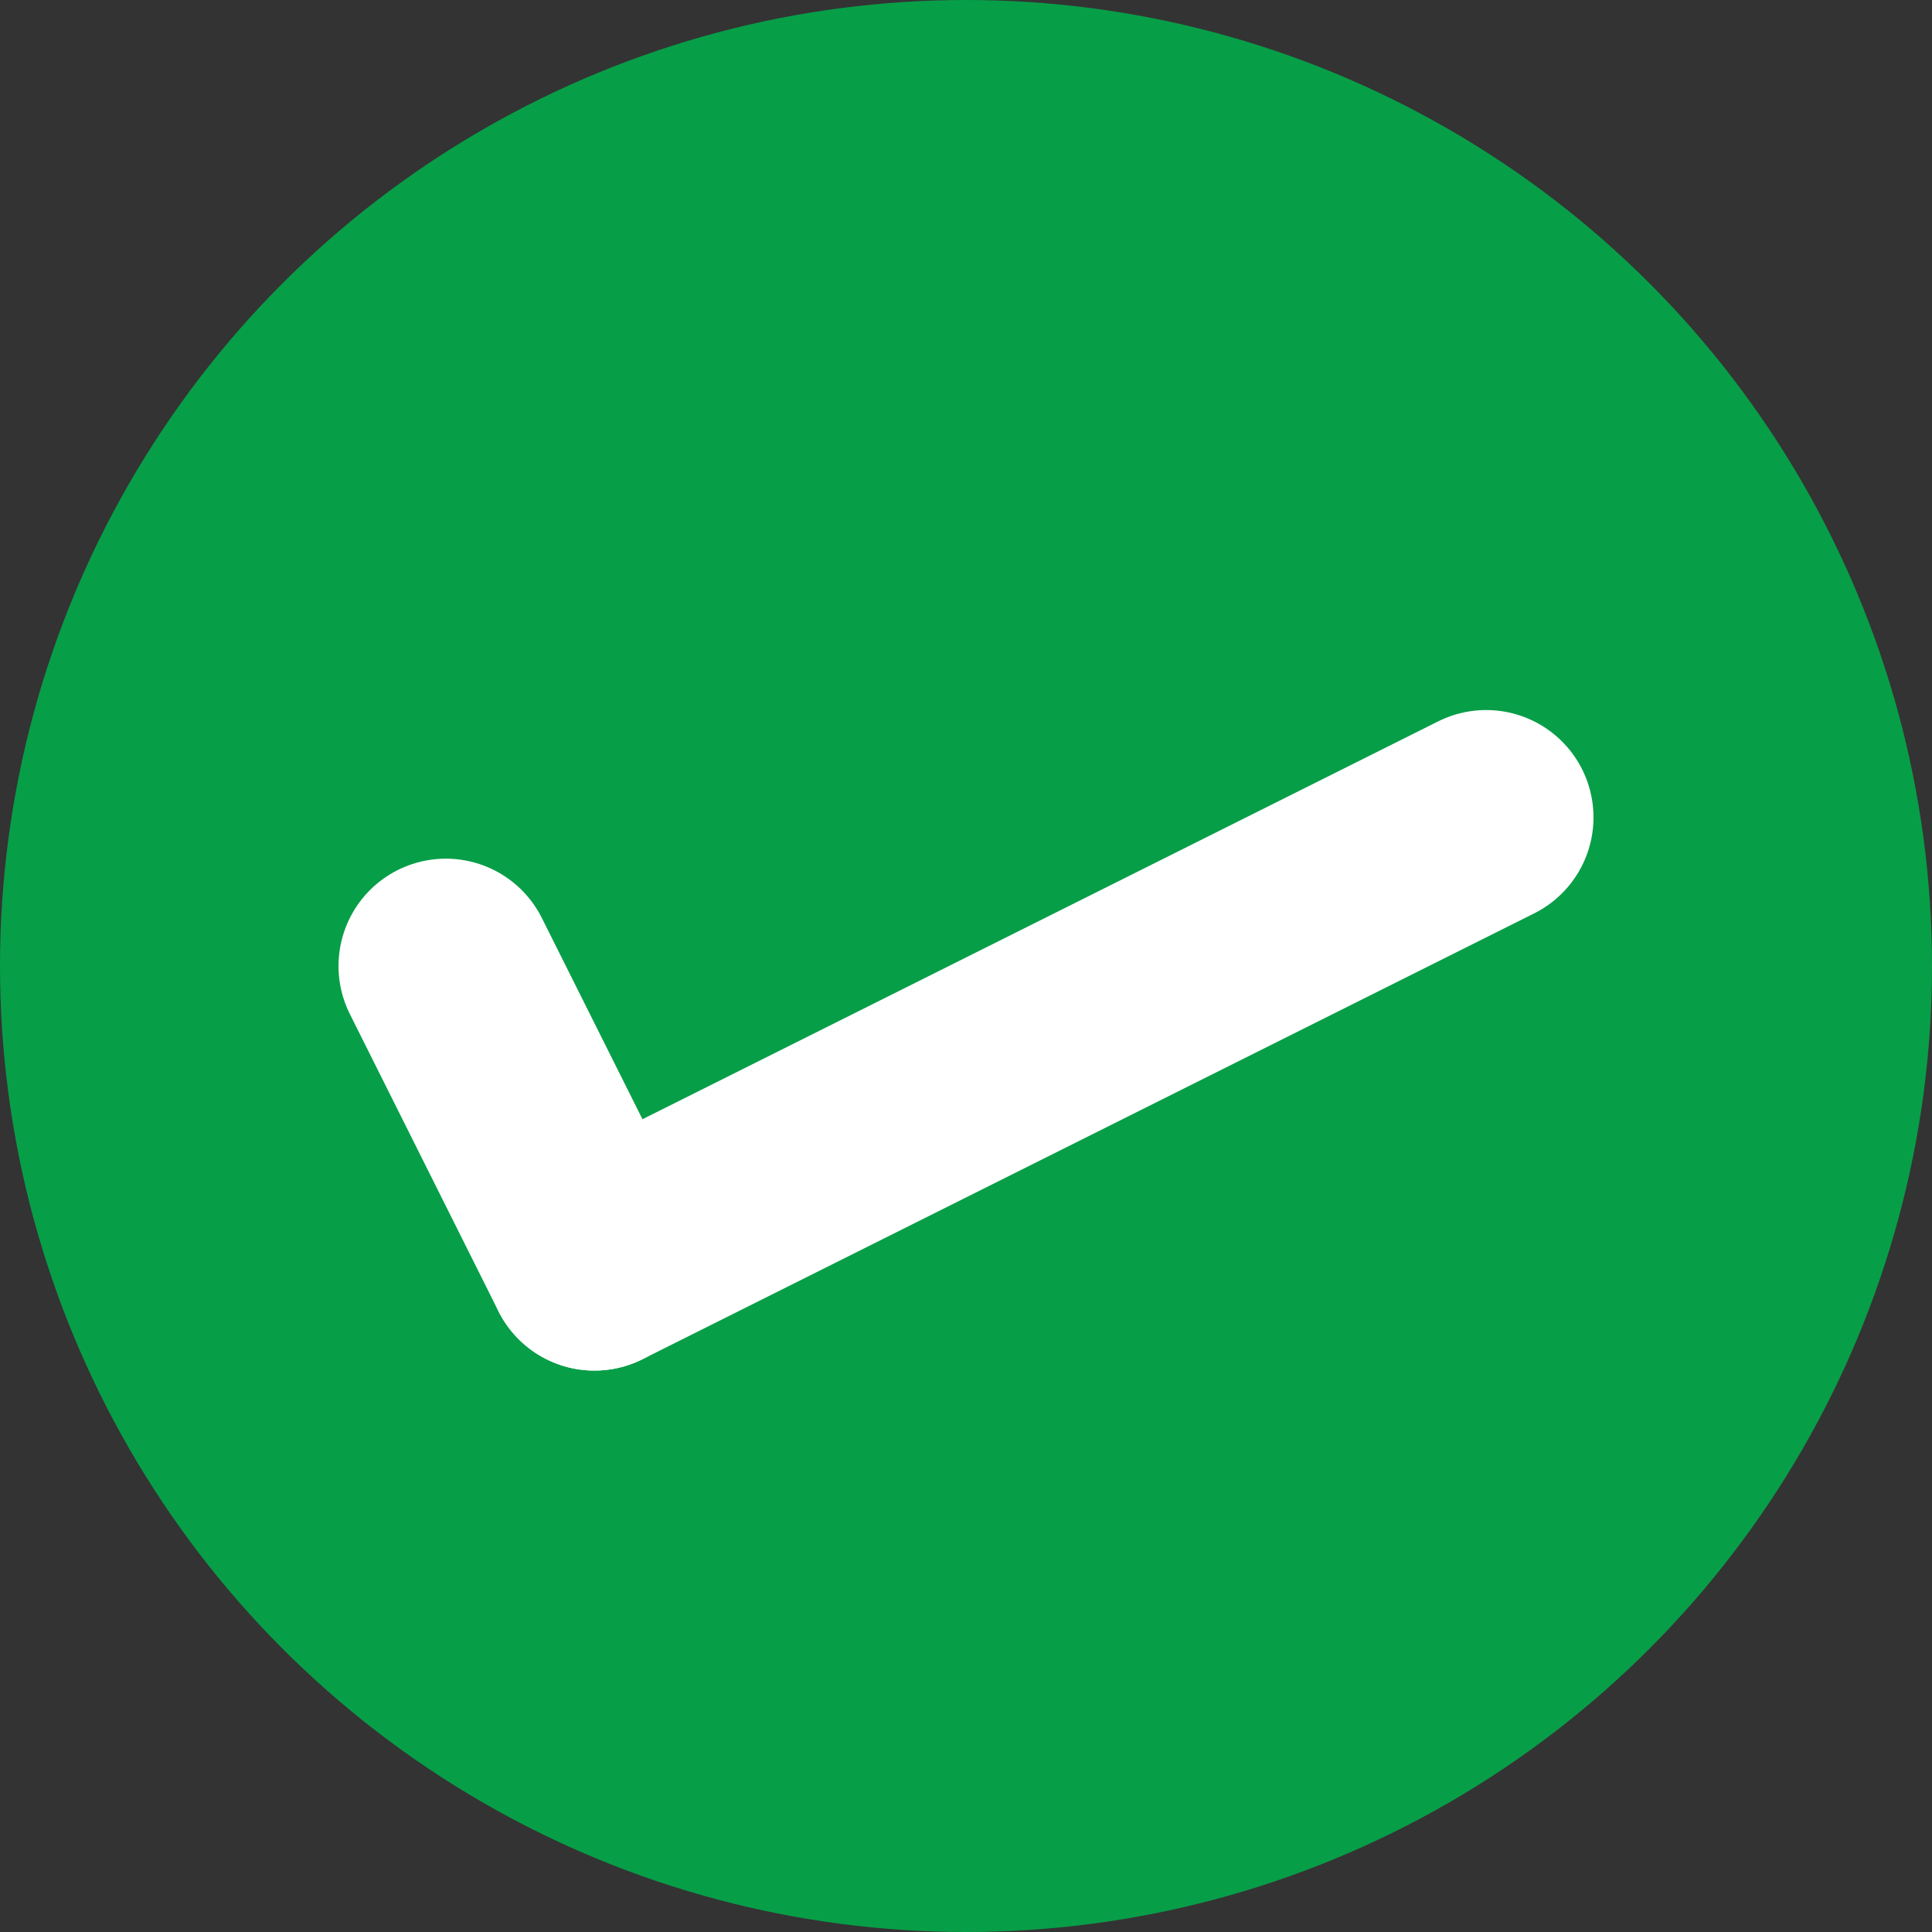 <svg width="26" height="26" viewBox="0 0 26 26" fill="none" xmlns="http://www.w3.org/2000/svg">
<rect x="0" y="0" width="26" height="26" fill="#333333" stroke="none"/>
<circle cx="13" cy="13" r="13" fill="#079E48"/>
<path d="M8 17L20 11" stroke="white" stroke-width="2.889" stroke-linecap="round"/>
<path d="M6 13L8 17" stroke="white" stroke-width="2.889" stroke-linecap="round"/>
</svg>
